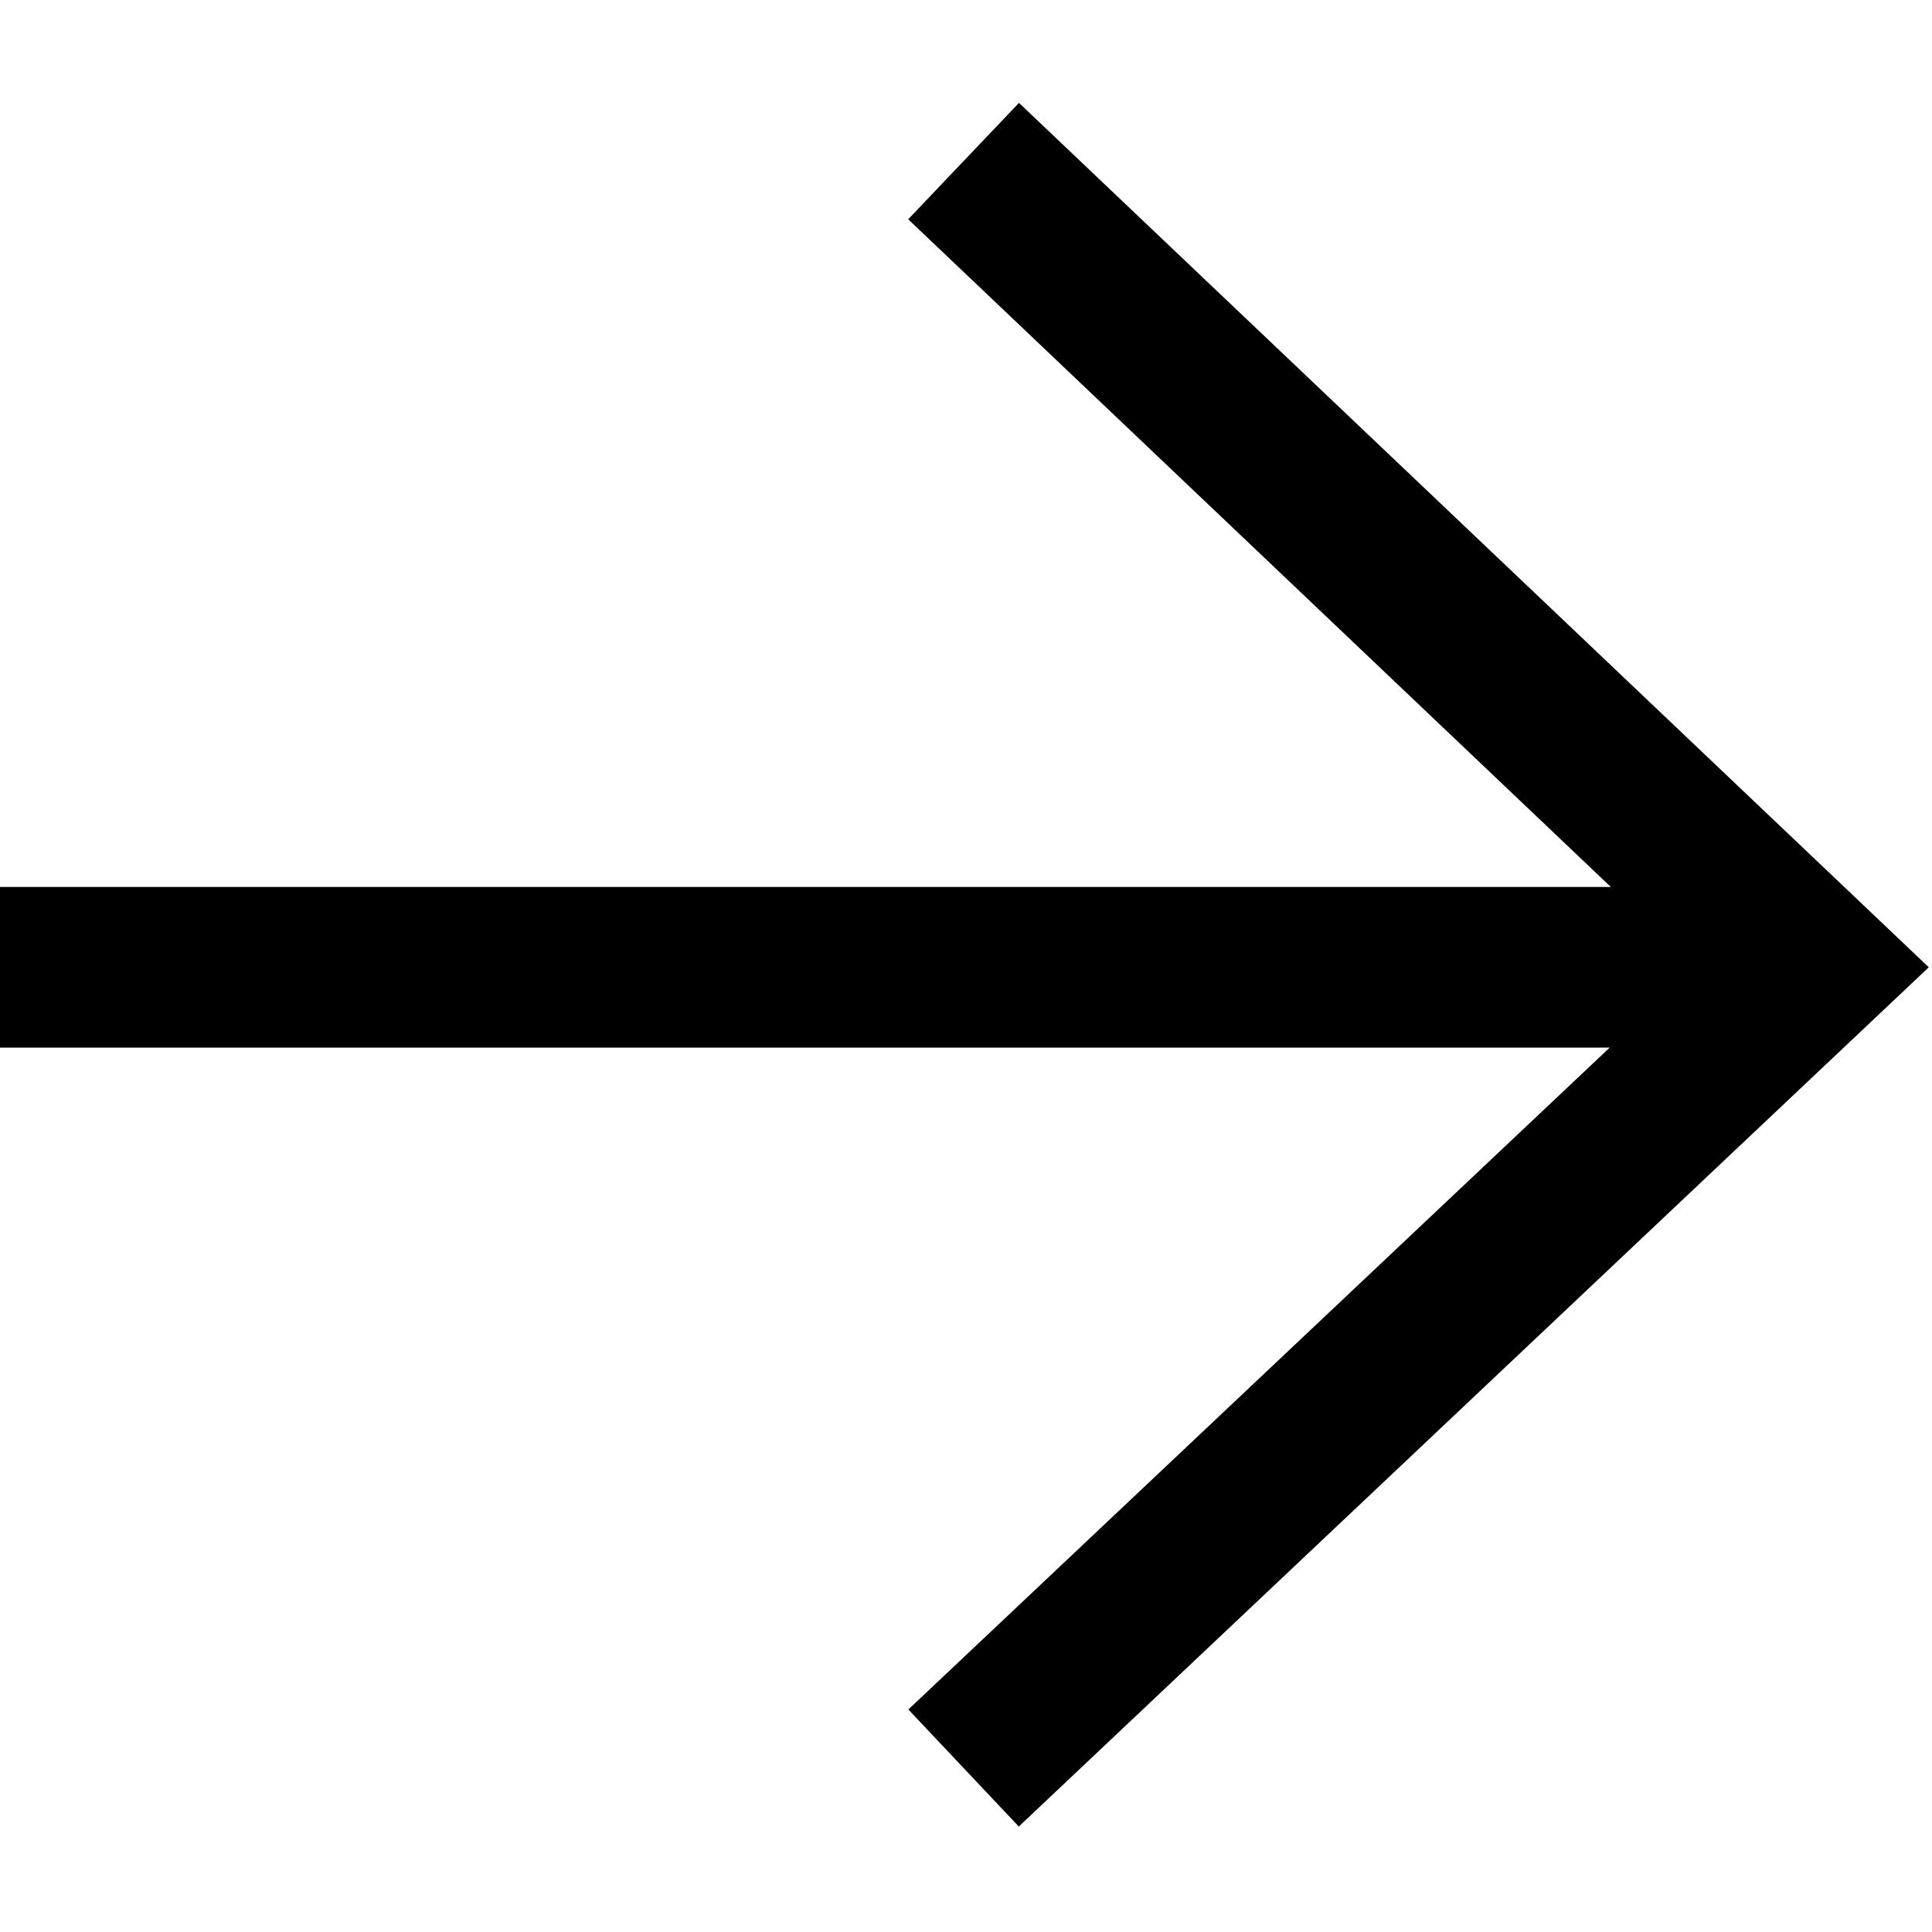 <?xml version="1.0" encoding="UTF-8"?>
<svg width="12px" height="12px" viewBox="0 0 12 12" version="1.1" xmlns="http://www.w3.org/2000/svg" xmlns:xlink="http://www.w3.org/1999/xlink">
    <!-- Generator: Sketch 51.3 (57544) - http://www.bohemiancoding.com/sketch -->
    <title>icon/dark/arrow_right</title>
    <desc>Created with Sketch.</desc>
    <defs></defs>
    <g id="Ericsson-Design-System-v1.4" stroke="none" stroke-width="1" fill-rule="evenodd">
        <g id="Dark-theme" transform="translate(-877, -129)">
            <g id="icon/dark/arrow_right" transform="translate(875, 127)">
                <polygon id="Shape" points="8.329 2.639 7.641 3.362 12.005 7.509 2 7.509 2 8.507 11.998 8.507 7.642 12.618 8.328 13.345 13.98 8.008"></polygon>
            </g>
        </g>
    </g>
</svg>